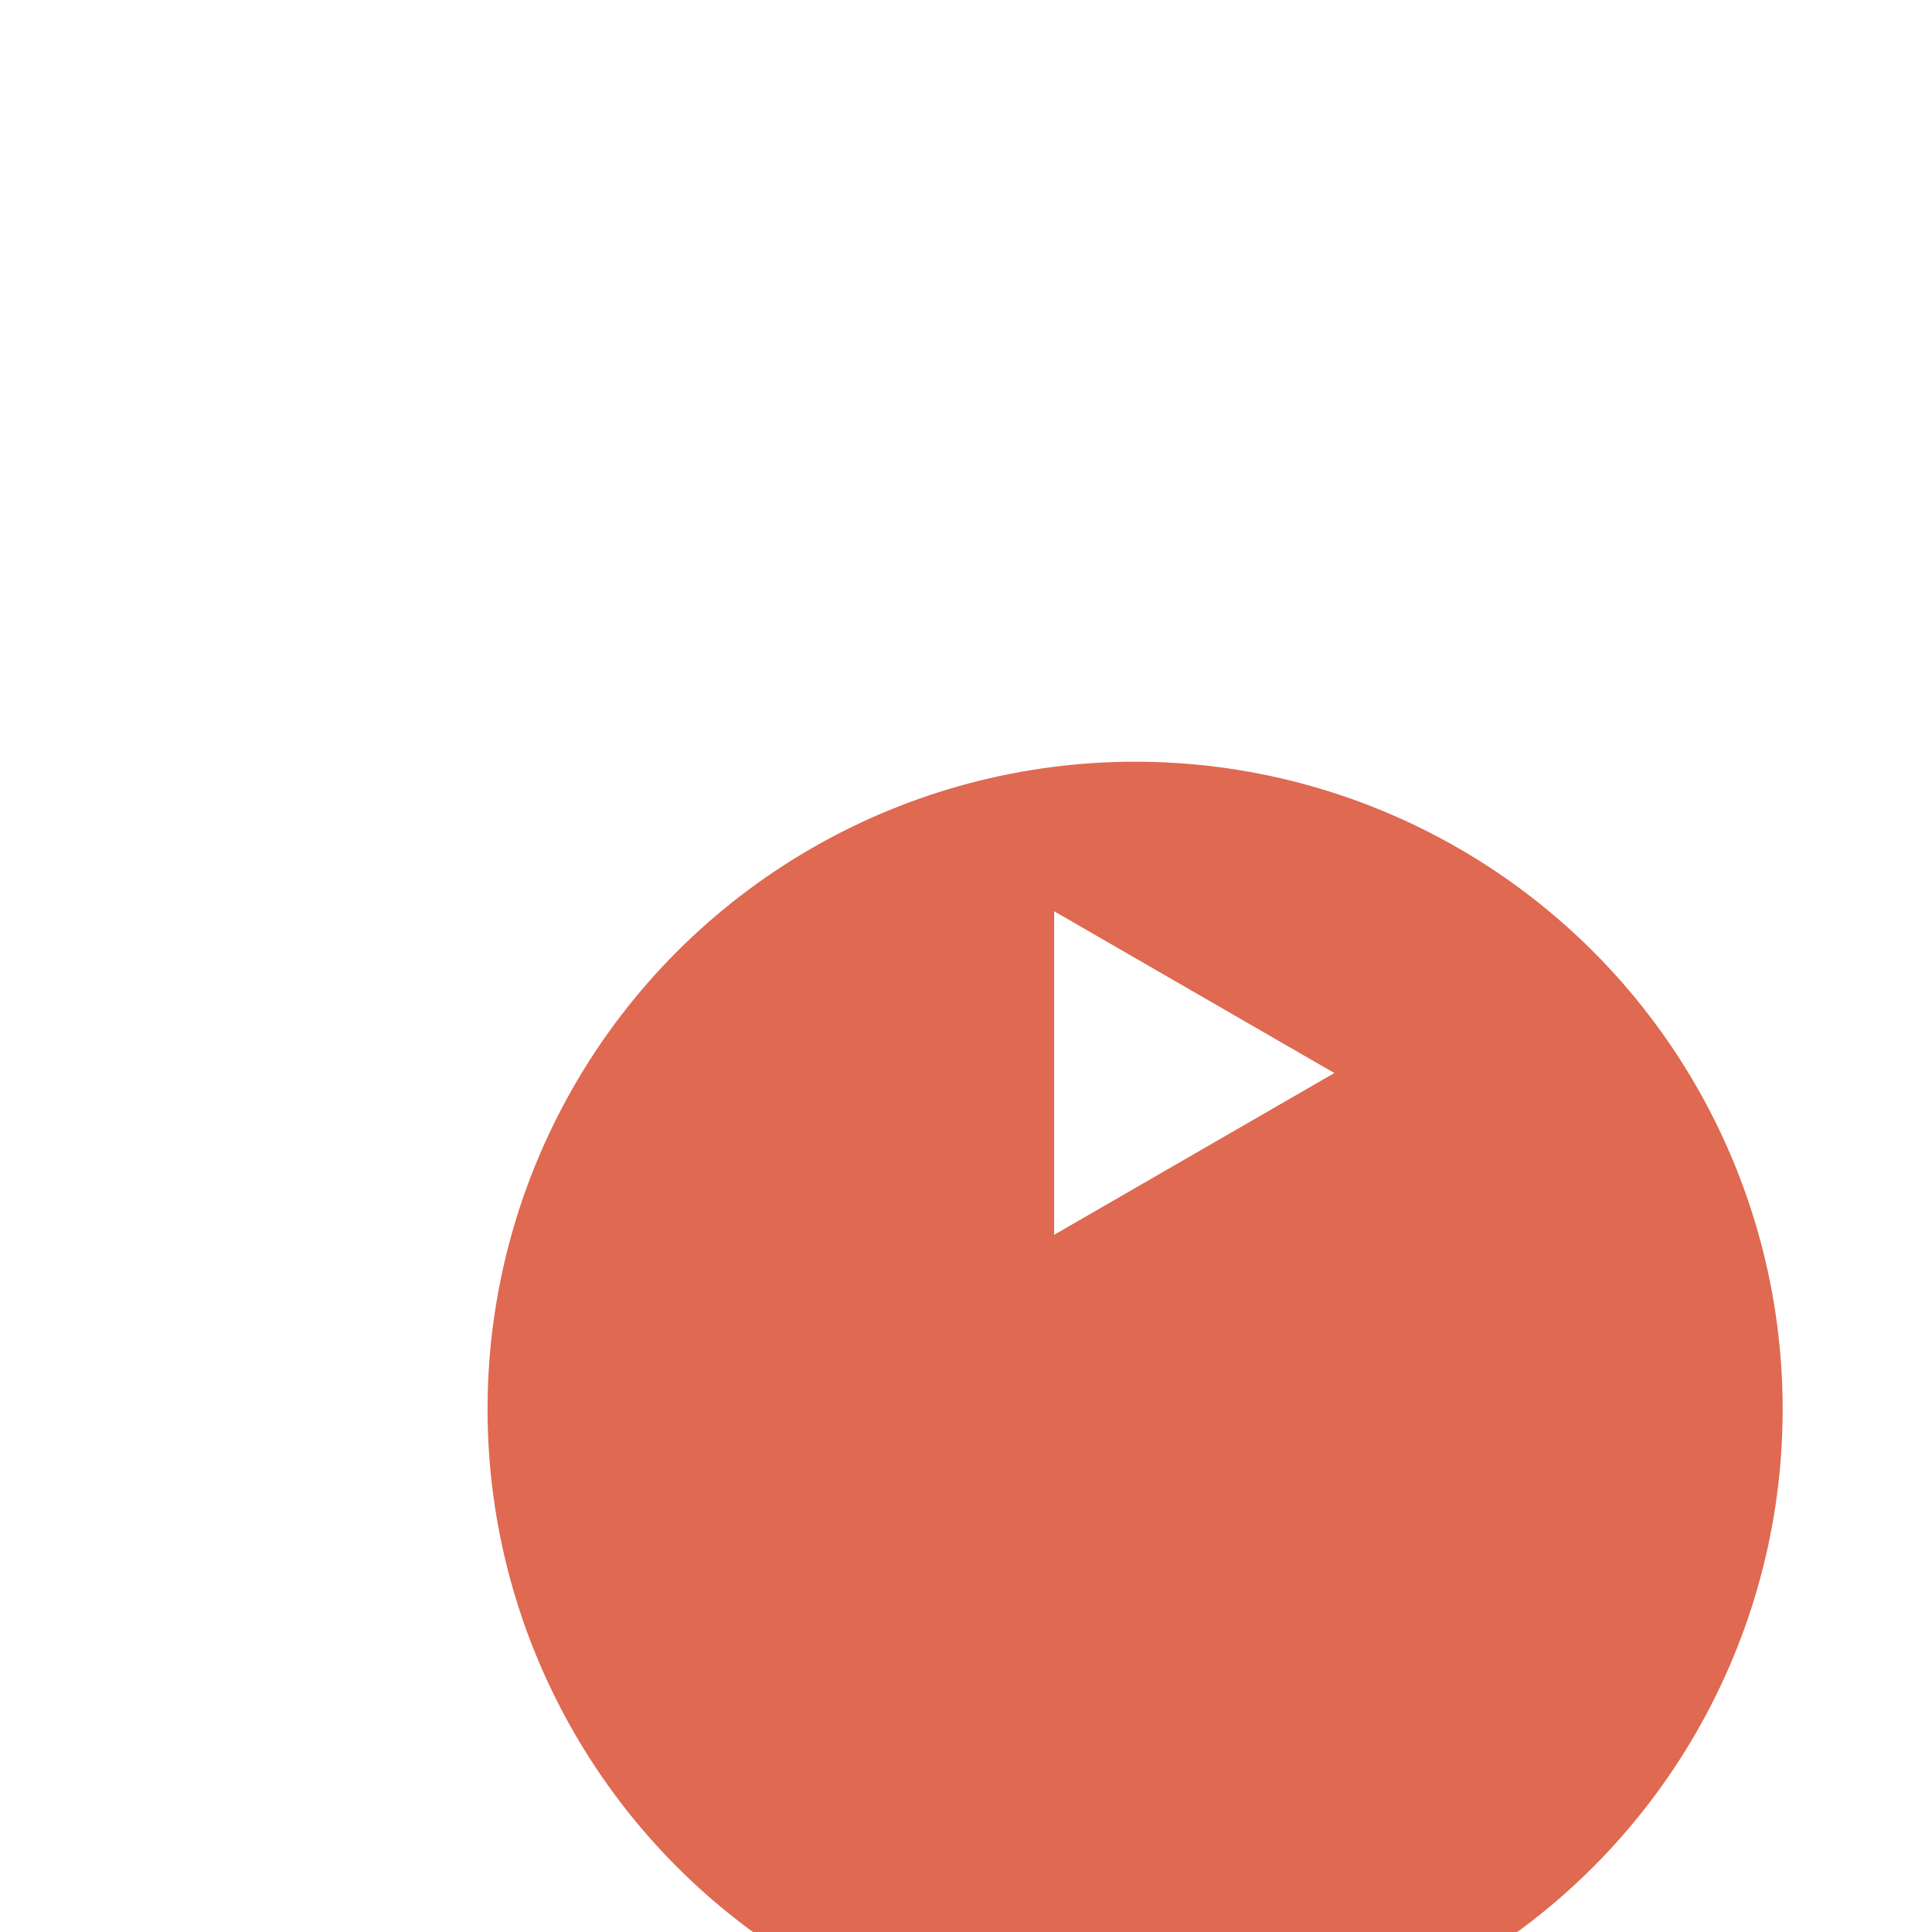 <svg width="70" height="70" viewBox="10 0 70 70" fill="none" xmlns="http://www.w3.org/2000/svg">
<g filter="url(#filter0_d_2710_896)">
<circle cx="51.127" cy="37.524" r="23.462" fill="#DF6951"/>
</g>
<path d="M58.346 38.878L48.194 44.739L48.194 33.017L58.346 38.878Z" fill="white"/>
<defs>
<filter id="filter0_d_2710_896" x="0.593" y="0.526" width="101.067" height="101.067" filterUnits="userSpaceOnUse" color-interpolation-filters="sRGB">
<feFlood flood-opacity="0" result="BackgroundImageFix"/>
<feColorMatrix in="SourceAlpha" type="matrix" values="0 0 0 0 0 0 0 0 0 0 0 0 0 0 0 0 0 0 127 0" result="hardAlpha"/>
<feOffset dy="13.536"/>
<feGaussianBlur stdDeviation="13.536"/>
<feColorMatrix type="matrix" values="0 0 0 0 0.875 0 0 0 0 0.412 0 0 0 0 0.318 0 0 0 0.3 0"/>
<feBlend mode="normal" in2="BackgroundImageFix" result="effect1_dropShadow_2710_896"/>
<feBlend mode="normal" in="SourceGraphic" in2="effect1_dropShadow_2710_896" result="shape"/>
</filter>
</defs>
</svg>
